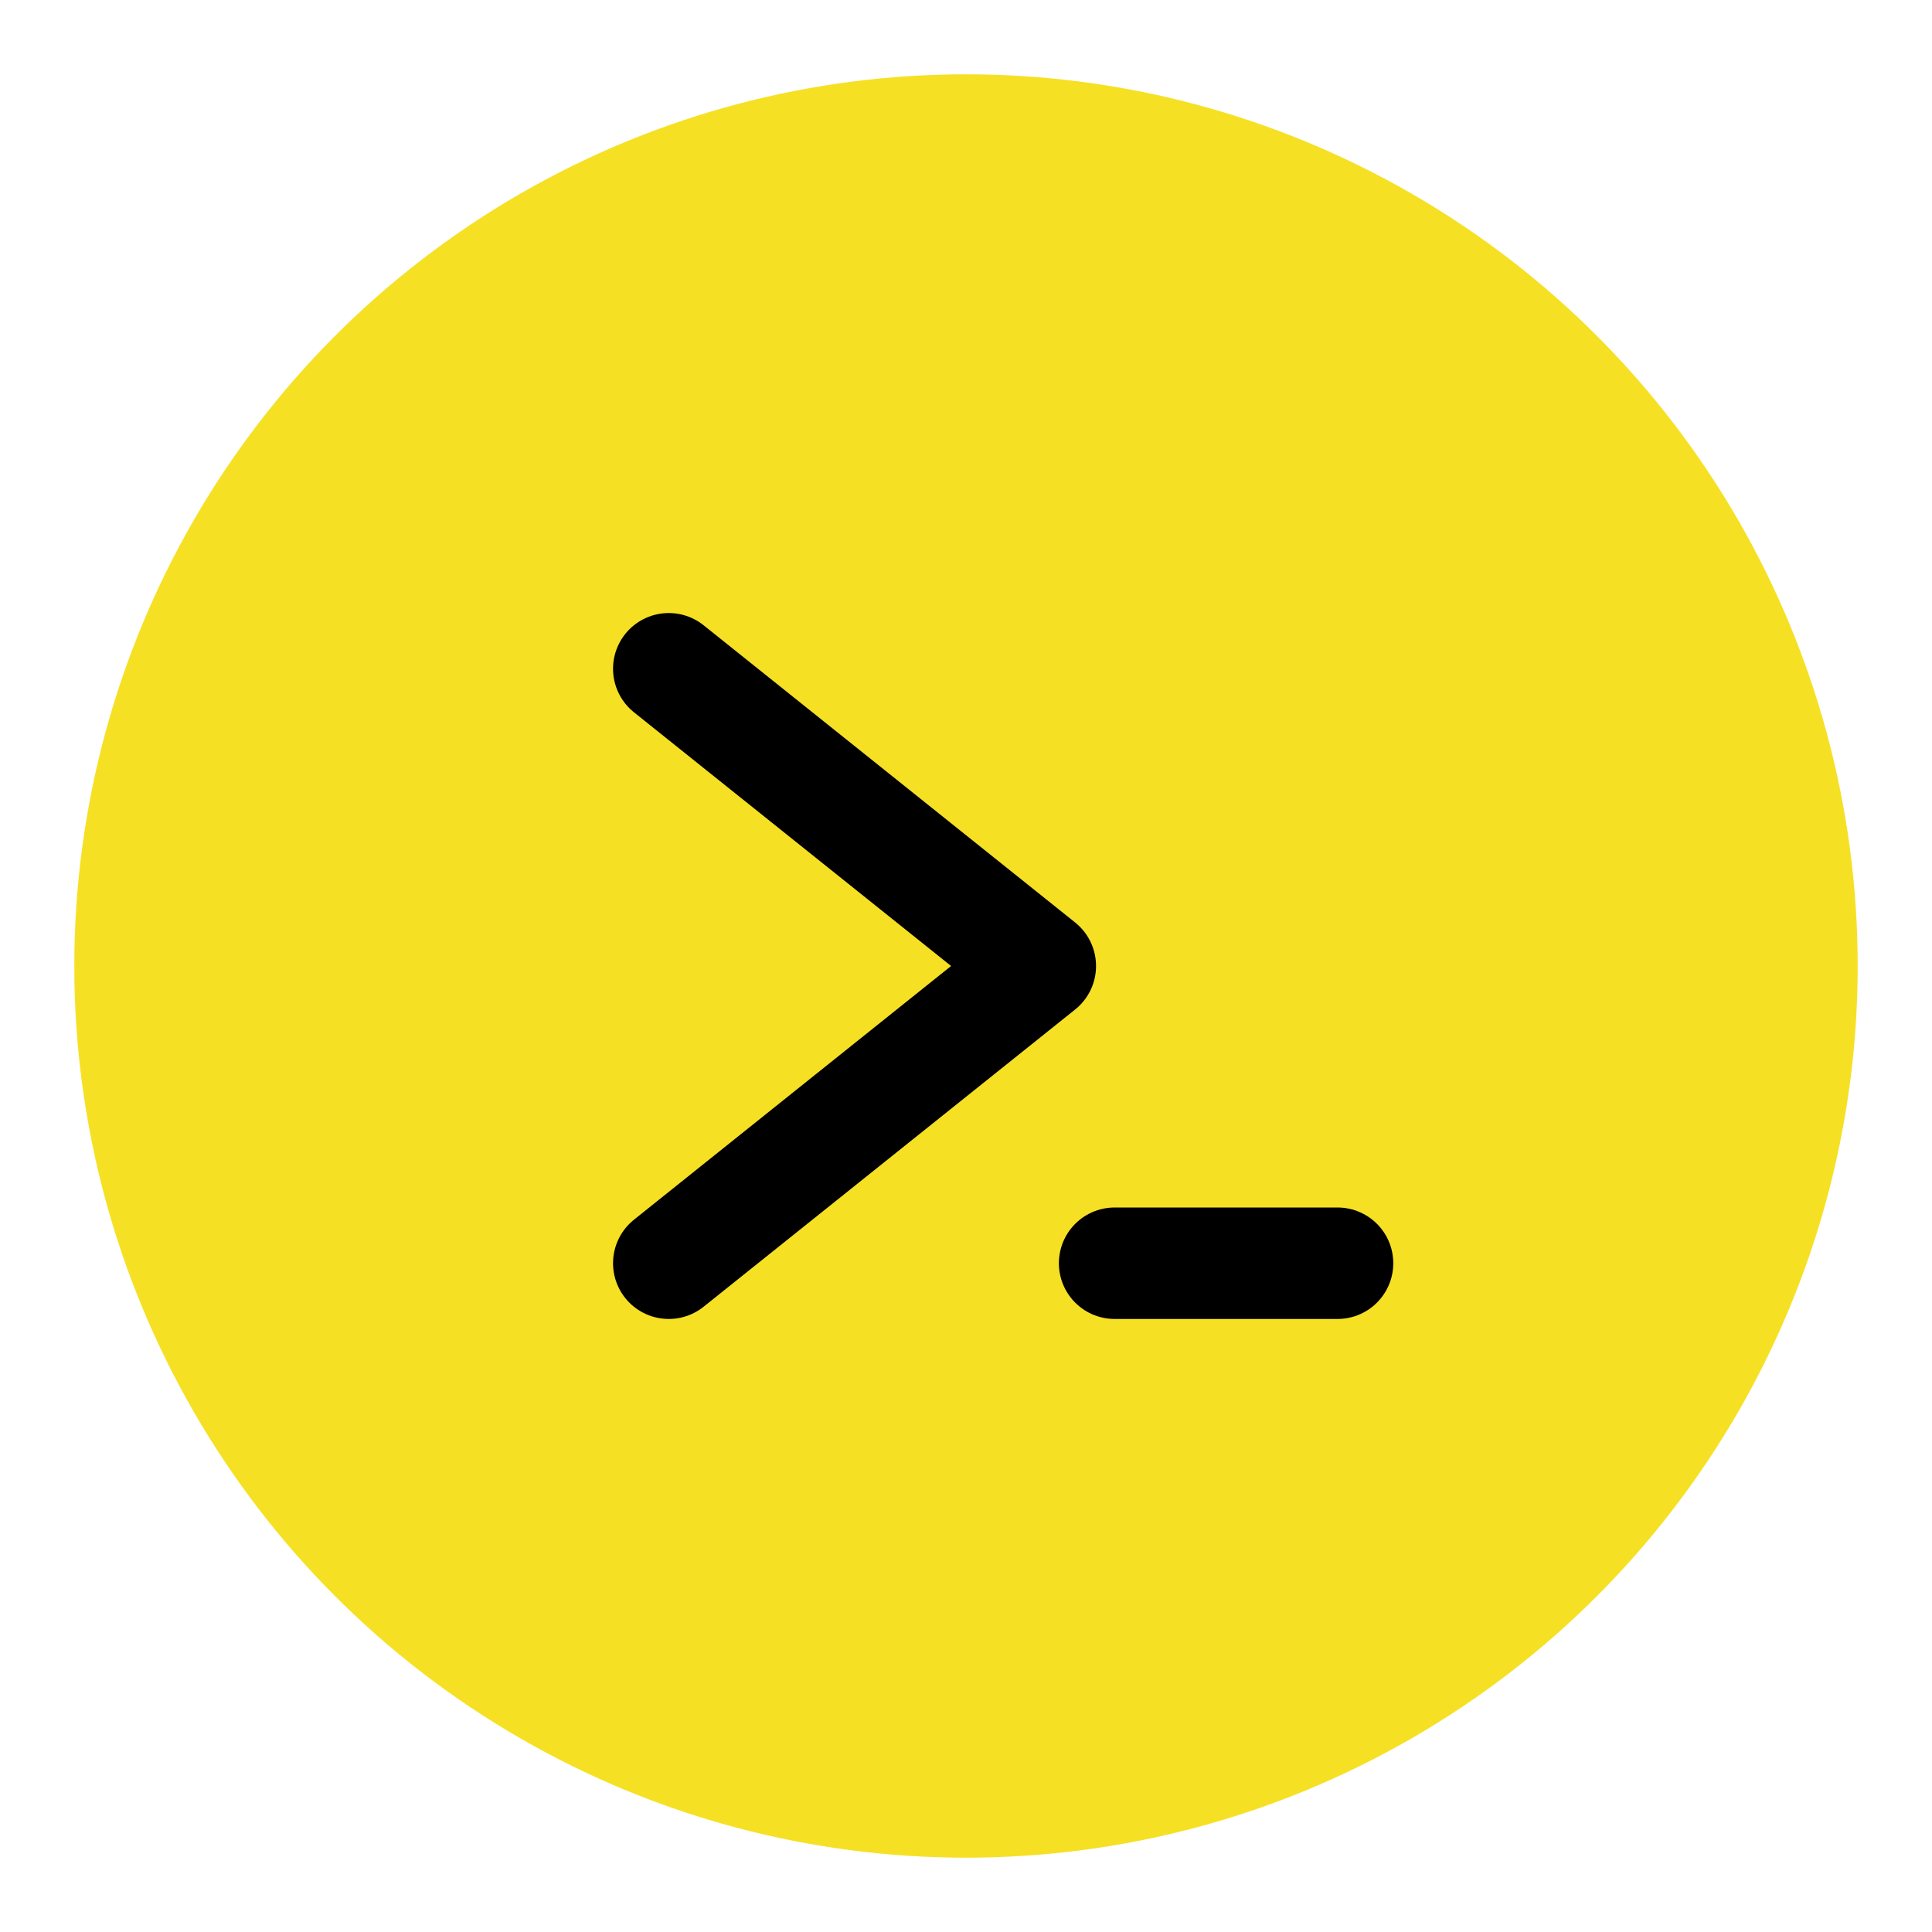 <svg
  version="1.1"
  baseProfile="tiny"
  id="favicon"
  xmlns="http://www.w3.org/2000/svg"
  viewBox="0 0 260 260"
  width="260"
  height="260"
  preserveAspectRatio="xMidYMid meet"
>
  <!-- Gelber Kreis -->
  <circle cx="130" cy="130" r="120" fill="#F6E024"></circle>

  <!-- ">" Symbol -->
  <polyline points="90,90 140,130 90,170" stroke="#000000" stroke-width="15" fill="none" stroke-linecap="round" stroke-linejoin="round"/>

  <!-- "_" Unterstrich -->
  <line x1="150" y1="170" x2="180" y2="170" stroke="#000000" stroke-width="15" stroke-linecap="round"/>
</svg>
